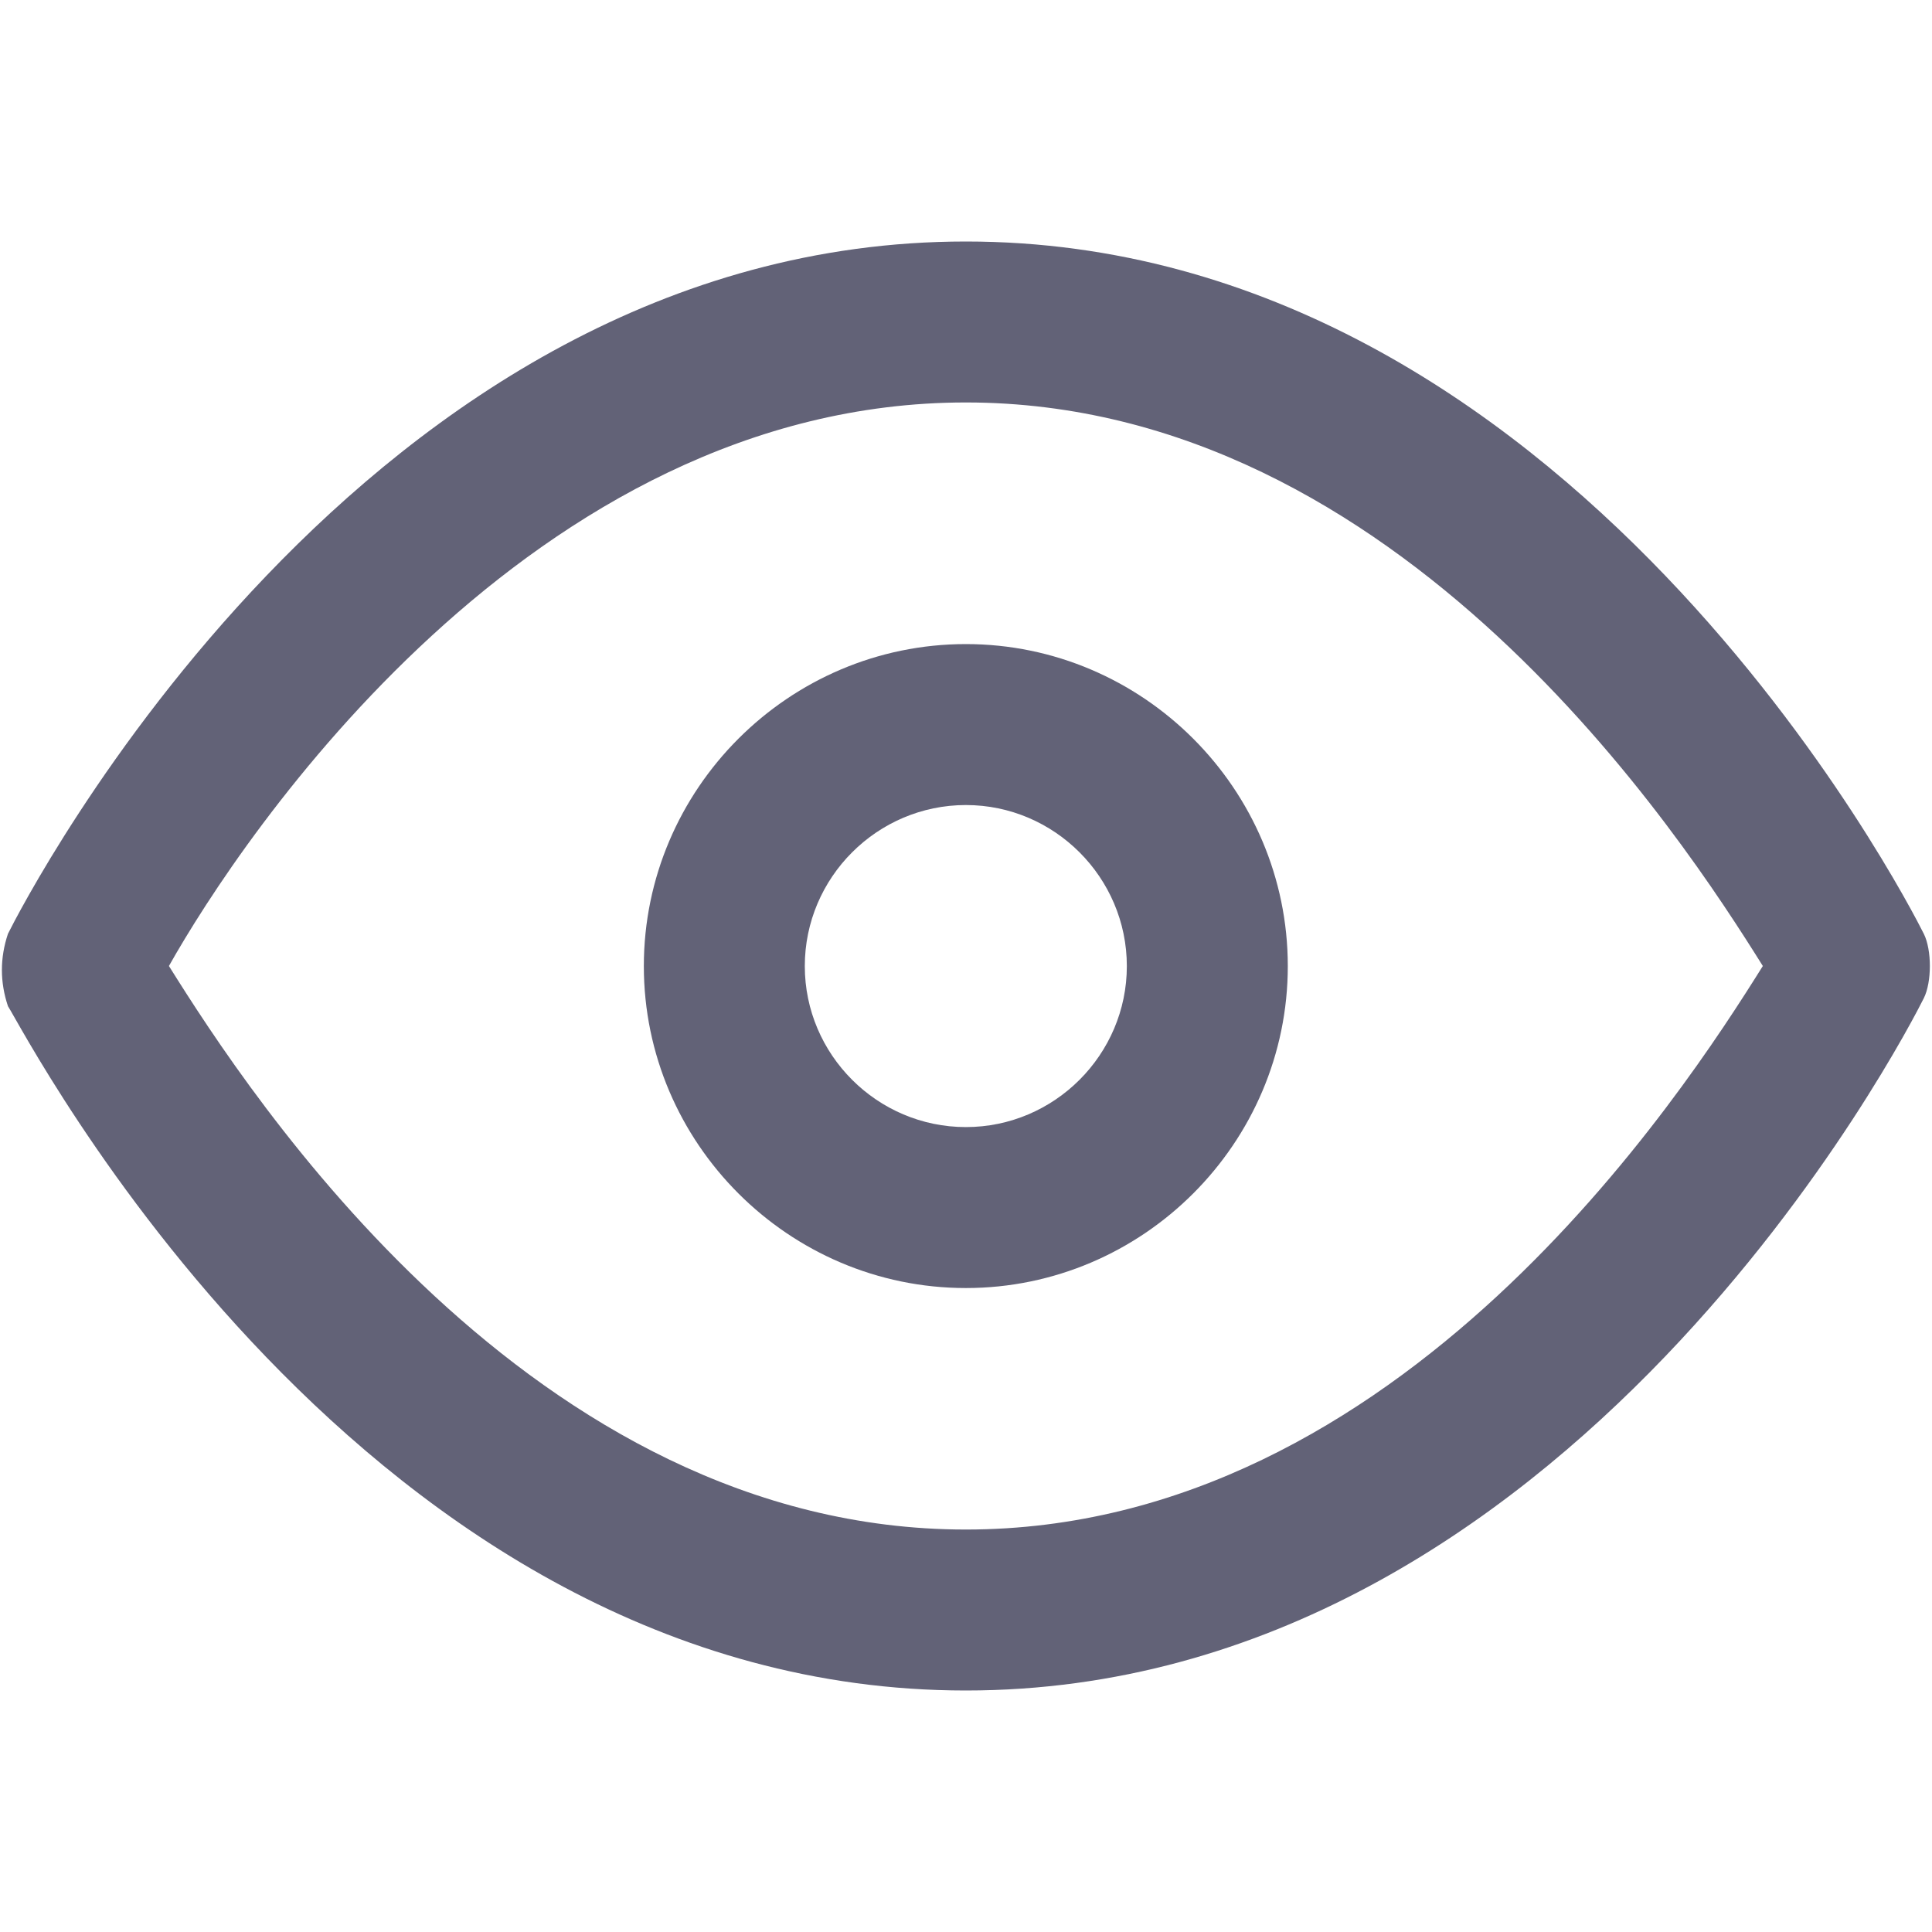 <svg width="16" height="16" viewBox="0 0 16 16" fill="none" xmlns="http://www.w3.org/2000/svg">
<path d="M15.932 7.733C15.799 7.467 12.999 2 7.999 2C2.999 2 0.199 7.467 0.066 7.733C-0.001 7.933 -0.001 8.133 0.066 8.333C0.199 8.533 2.999 14 7.999 14C12.999 14 15.799 8.533 15.932 8.267C15.999 8.133 15.999 7.867 15.932 7.733ZM7.999 12.667C4.399 12.667 2.066 9.067 1.399 8C1.999 6.933 4.399 3.333 7.999 3.333C11.599 3.333 13.932 6.933 14.599 8C13.932 9.067 11.599 12.667 7.999 12.667Z" fill="#626277"/>
<path d="M7.999 5.334C6.532 5.334 5.332 6.534 5.332 8.001C5.332 9.467 6.532 10.667 7.999 10.667C9.465 10.667 10.665 9.467 10.665 8.001C10.665 6.534 9.465 5.334 7.999 5.334ZM7.999 9.334C7.265 9.334 6.665 8.734 6.665 8.001C6.665 7.267 7.265 6.667 7.999 6.667C8.732 6.667 9.332 7.267 9.332 8.001C9.332 8.734 8.732 9.334 7.999 9.334Z" fill="#626277"/>
</svg>
